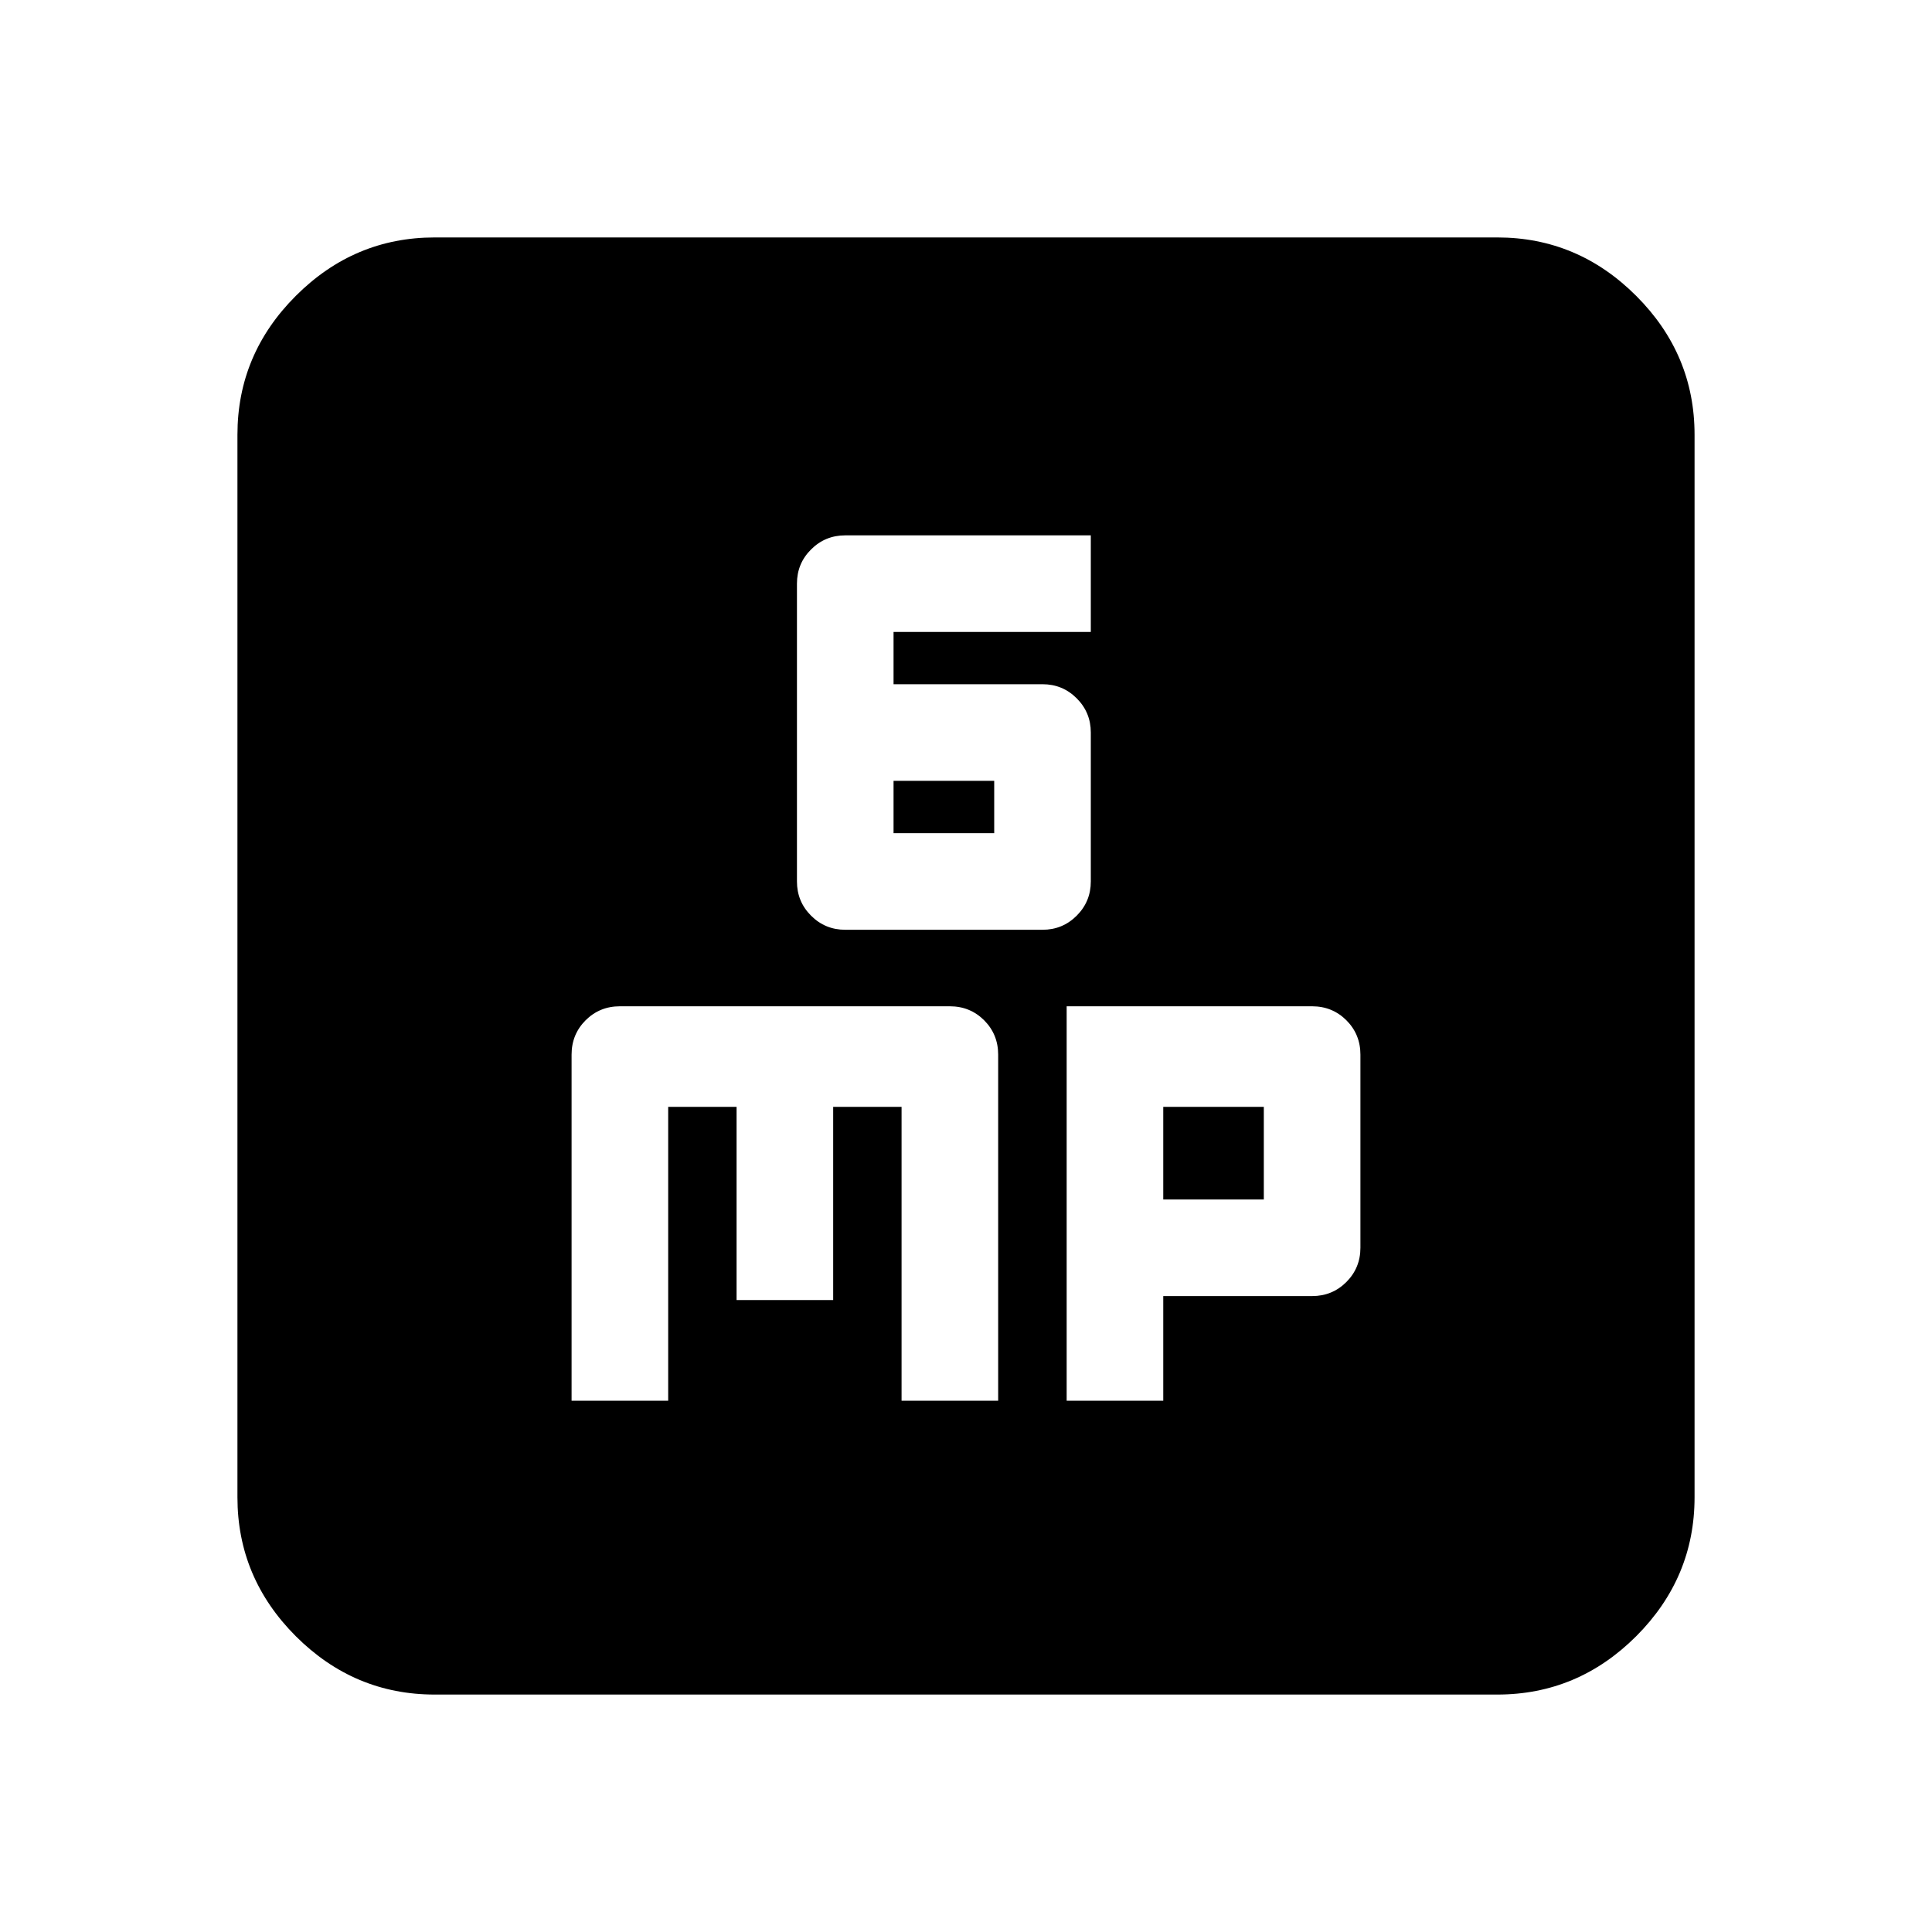<svg xmlns="http://www.w3.org/2000/svg" height="20" width="20"><path d="M8.75 9.625h2.042q.208 0 .354-.146t.146-.354V7.583q0-.208-.146-.354t-.354-.146H9.25v-.541h2.042v-1H8.75q-.208 0-.354.146-.146.145-.146.354v3.083q0 .208.146.354t.354.146Zm.5-1v-.542h1.042v.542ZM5.917 14.5h1v-3.042h.708v2h1v-2h.708V14.5h1v-3.583q0-.209-.145-.355-.146-.145-.355-.145H6.417q-.209 0-.355.145-.145.146-.145.355Zm5.125 0h1v-1.083h1.541q.209 0 .355-.146.145-.146.145-.354v-2q0-.209-.145-.355-.146-.145-.355-.145h-2.541Zm1-2.083v-.959h1.041v.959ZM4.5 17.542q-.833 0-1.438-.604-.604-.605-.604-1.438v-11q0-.833.604-1.437.605-.605 1.438-.605h11q.833 0 1.438.605.604.604.604 1.437v11q0 .833-.604 1.438-.605.604-1.438.604Z"/></svg>